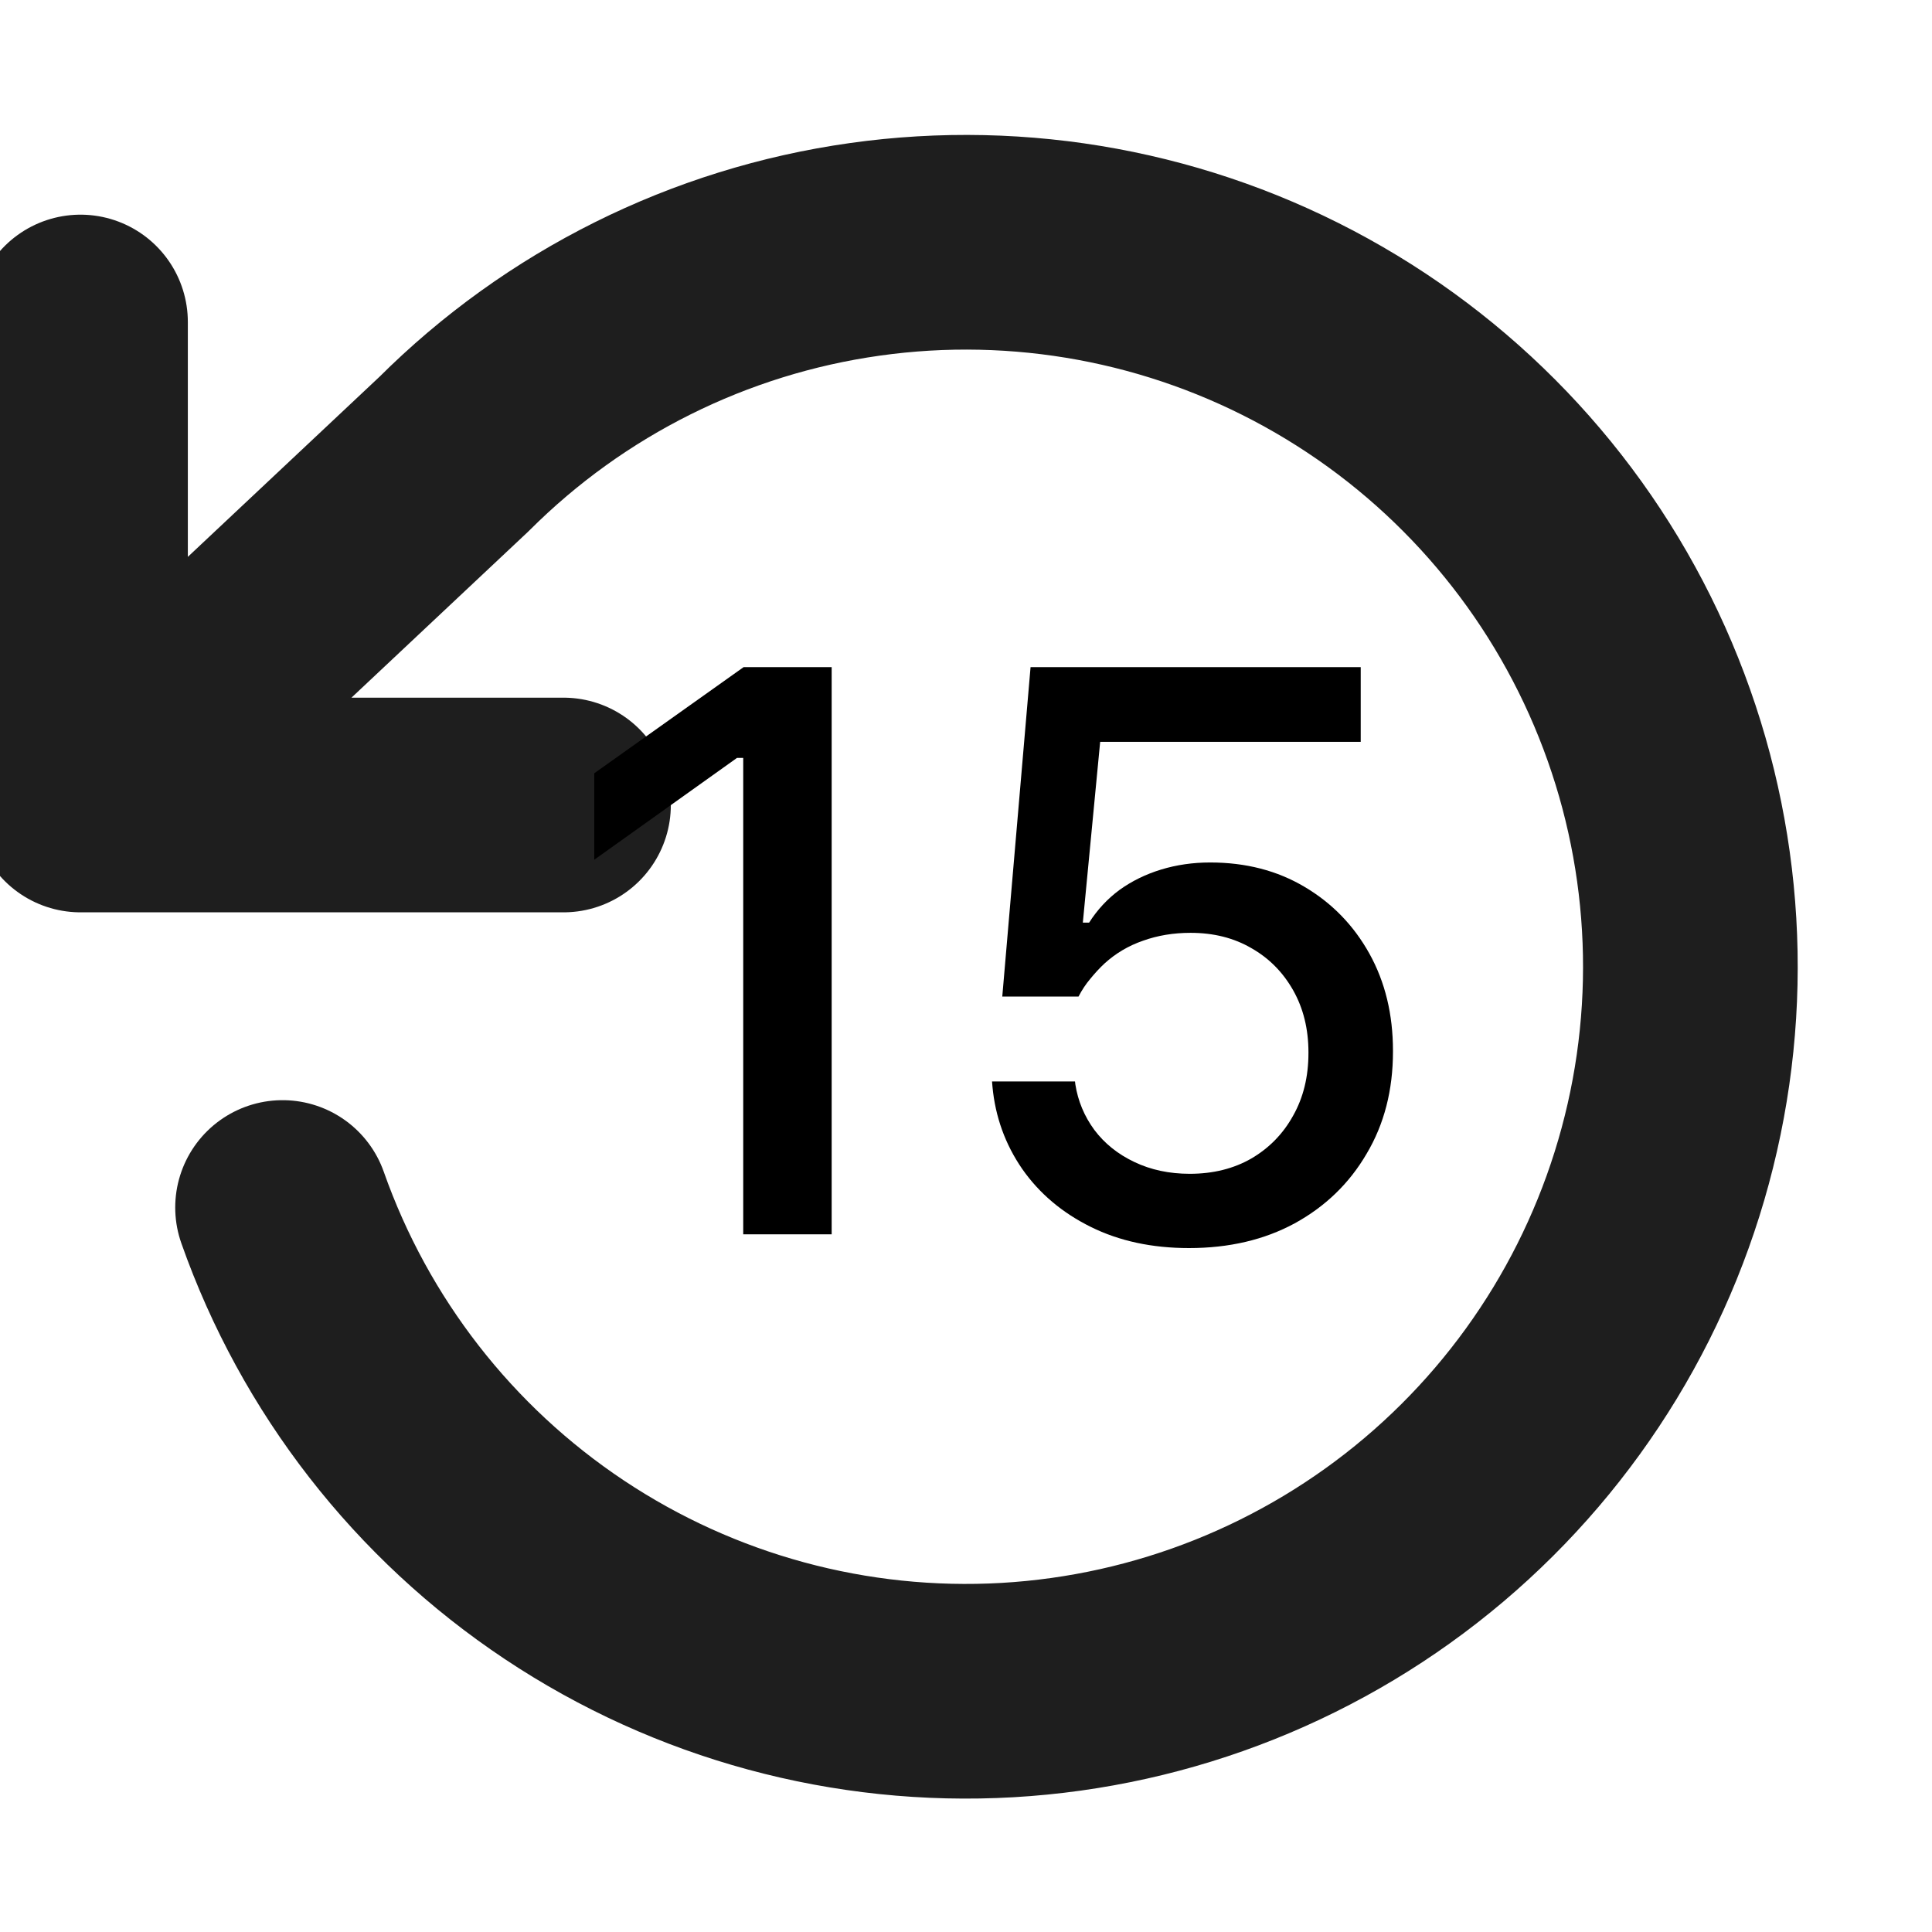 <svg width="36" height="36" viewBox="0 0 36 36" fill="none" xmlns="http://www.w3.org/2000/svg">
<g clip-path="url(#clip0_635_441)">
<path d="M1.5 6V15M1.5 15H10.5M1.5 15L8.46 8.46C10.531 6.392 13.219 5.053 16.117 4.646C19.015 4.238 21.968 4.783 24.529 6.199C27.091 7.615 29.123 9.825 30.319 12.497C31.515 15.168 31.811 18.156 31.161 21.009C30.512 23.863 28.953 26.429 26.718 28.32C24.484 30.21 21.696 31.323 18.774 31.492C15.851 31.66 12.954 30.874 10.518 29.252C8.081 27.63 6.238 25.261 5.265 22.5" stroke="#1E1E1E" stroke-width="4" stroke-linecap="round" stroke-linejoin="round"/>
</g>
<path d="M13.849 23V14.123H13.732L11.073 16.02V14.409L13.856 12.431H15.497V23H13.849ZM22.155 23.256C21.466 23.256 20.856 23.125 20.324 22.861C19.791 22.597 19.367 22.238 19.049 21.784C18.732 21.325 18.546 20.812 18.493 20.246L18.485 20.151H20.031L20.038 20.209C20.087 20.517 20.204 20.798 20.39 21.052C20.58 21.306 20.829 21.506 21.137 21.652C21.444 21.799 21.789 21.872 22.169 21.872C22.604 21.872 22.987 21.777 23.319 21.586C23.651 21.391 23.91 21.125 24.096 20.788C24.286 20.451 24.381 20.063 24.381 19.623V19.609C24.381 19.174 24.286 18.789 24.096 18.452C23.905 18.115 23.646 17.854 23.319 17.668C22.992 17.477 22.614 17.382 22.184 17.382C21.867 17.382 21.571 17.431 21.298 17.529C21.029 17.622 20.79 17.763 20.58 17.954C20.487 18.041 20.399 18.137 20.316 18.239C20.233 18.337 20.16 18.447 20.097 18.569H18.676L19.203 12.431H25.355V13.823H20.5L20.177 17.192H20.294C20.446 16.953 20.634 16.75 20.858 16.584C21.088 16.418 21.347 16.291 21.635 16.203C21.923 16.115 22.228 16.071 22.55 16.071C23.214 16.071 23.8 16.223 24.308 16.525C24.821 16.828 25.224 17.243 25.517 17.77C25.81 18.298 25.956 18.901 25.956 19.58V19.594C25.956 20.312 25.793 20.947 25.465 21.498C25.143 22.05 24.696 22.482 24.125 22.795C23.559 23.102 22.902 23.256 22.155 23.256Z" fill="black"/>
<defs>
<clipPath id="clip0_635_441">
<rect width="36" height="36" fill="white"/>
</clipPath>
</defs>
</svg>
